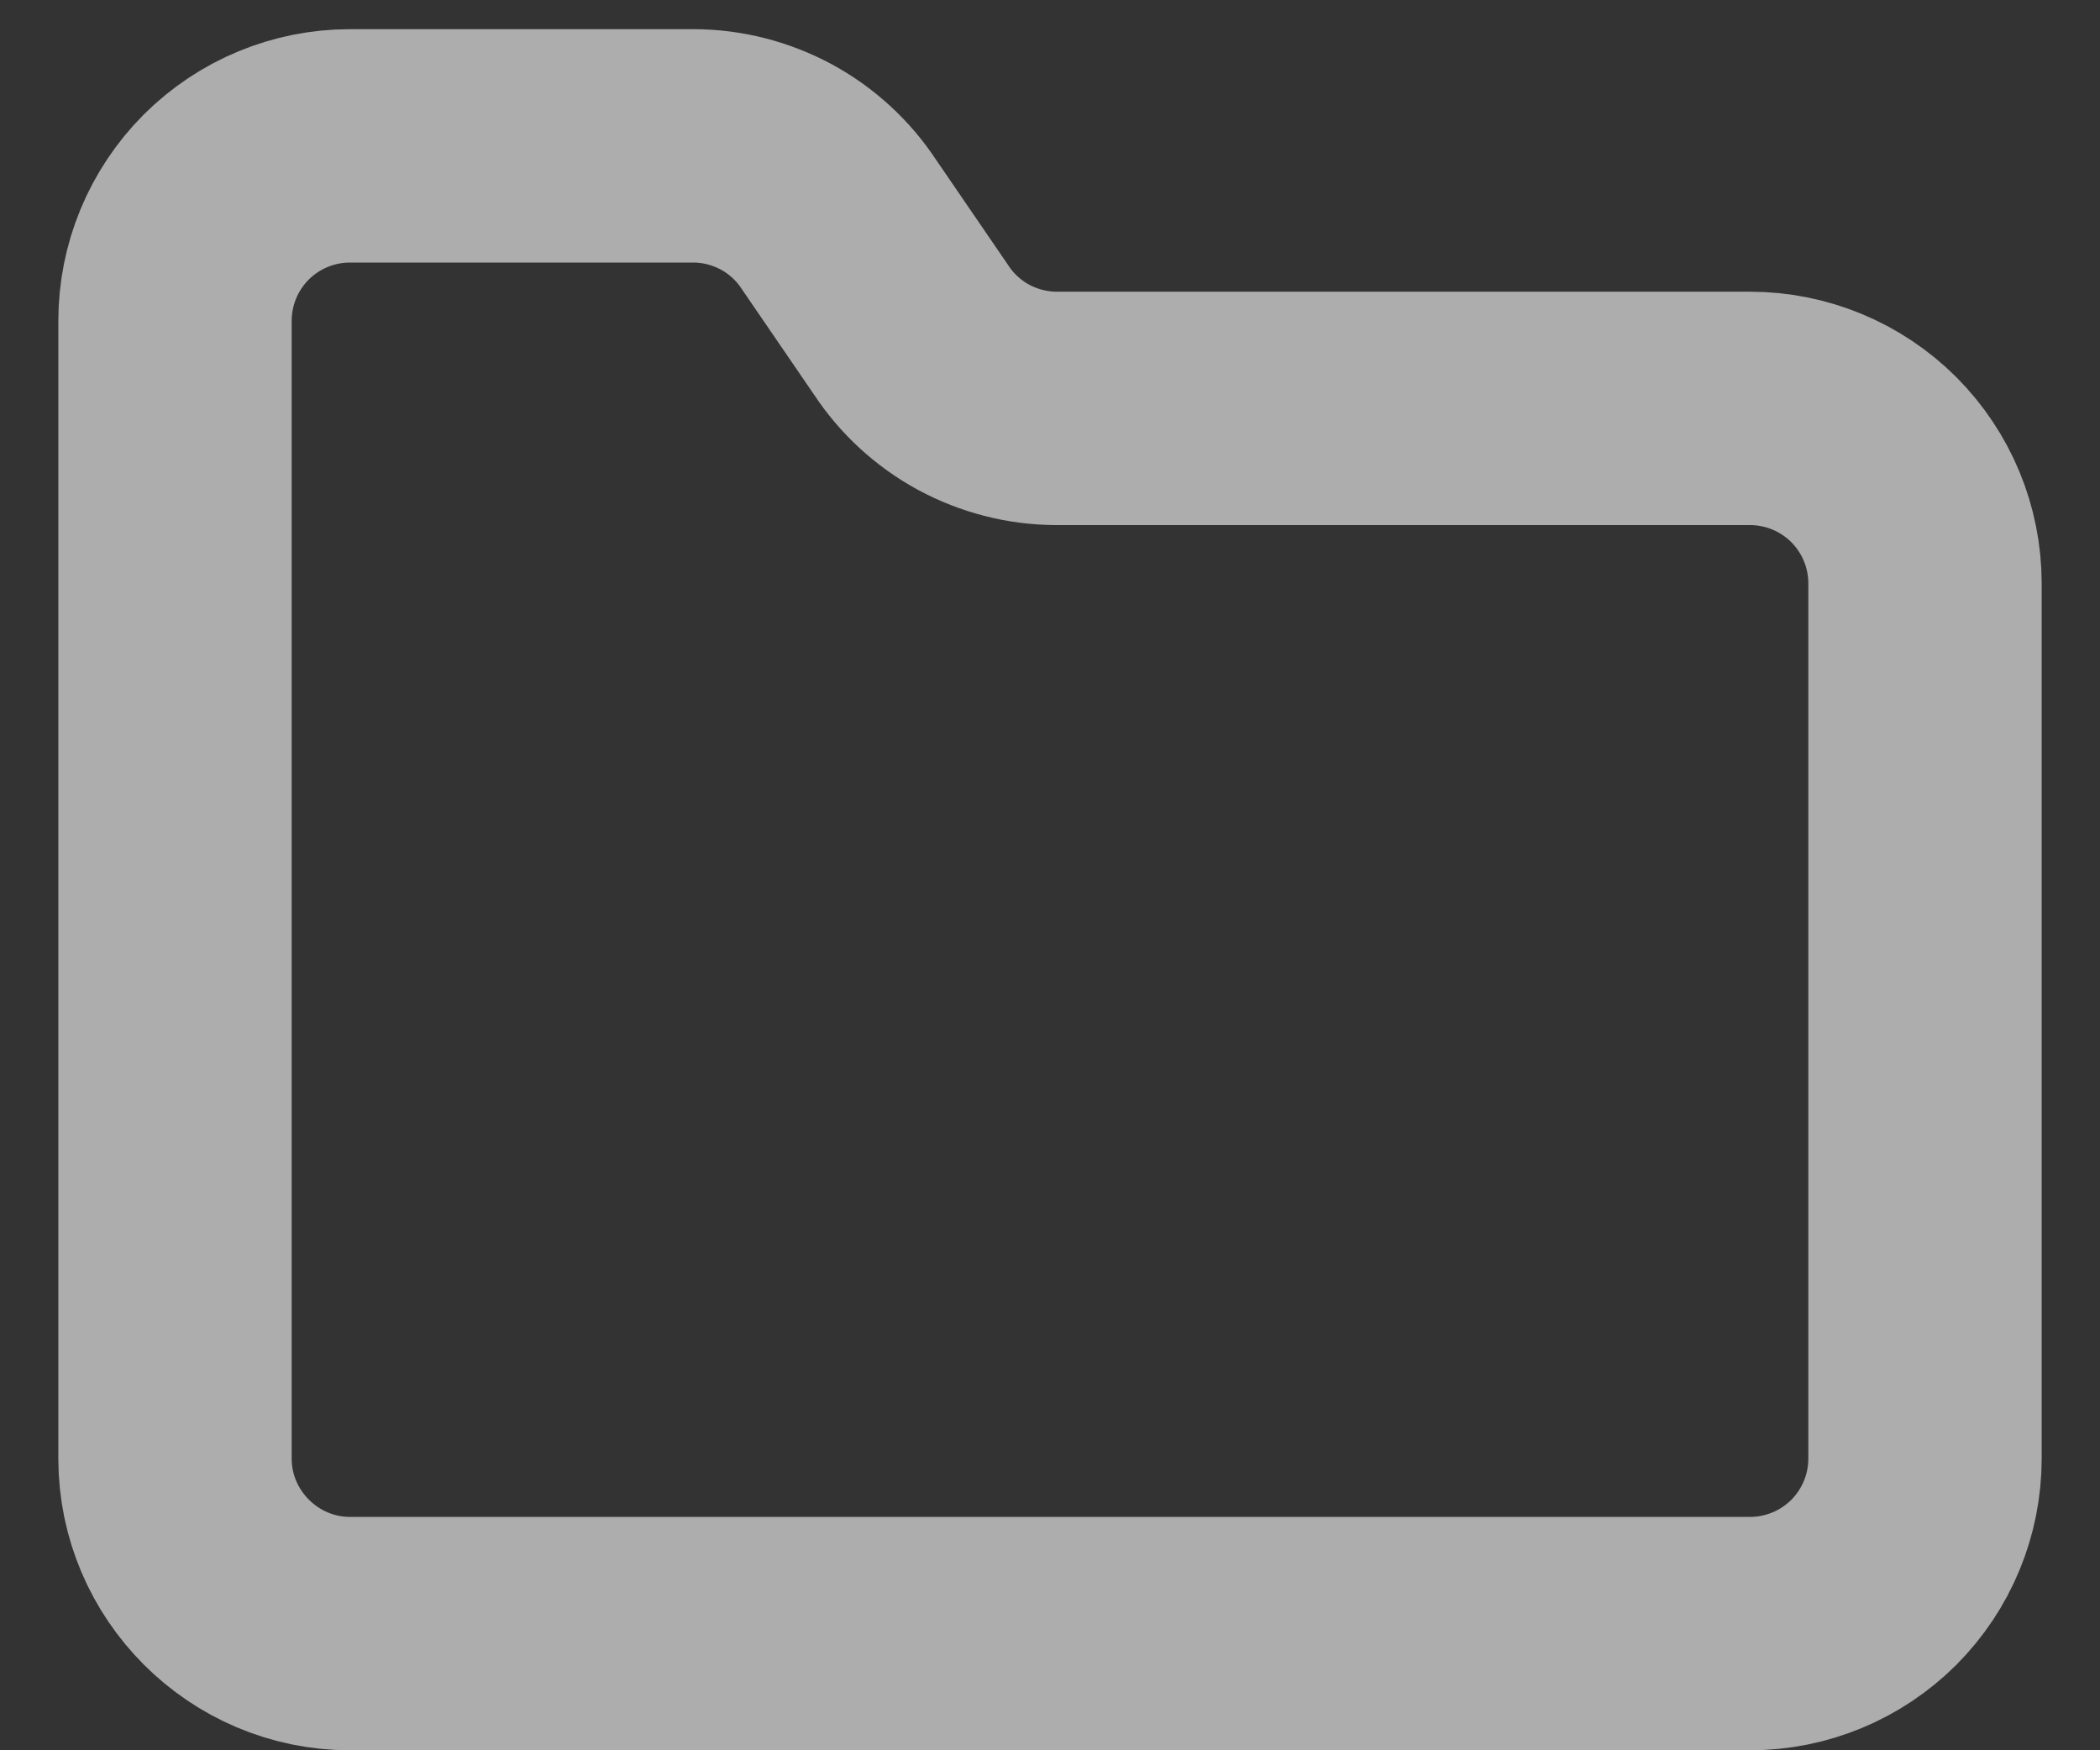 <svg width="18" height="15" viewBox="0 0 18 15" fill="none" xmlns="http://www.w3.org/2000/svg"><rect x="0" y="0" width="18" height="15" fill="#333333" stroke="none"/><g opacity="0.6">
<path d="M3 14H15C15.398 14 15.779 13.842 16.061 13.561C16.342 13.279 16.5 12.898 16.5 12.5V5C16.5 4.602 16.342 4.221 16.061 3.939C15.779 3.658 15.398 3.5 15 3.5H9.053C8.805 3.499 8.563 3.436 8.345 3.319C8.128 3.201 7.943 3.031 7.808 2.825L7.192 1.925C7.057 1.719 6.872 1.549 6.655 1.431C6.437 1.314 6.195 1.251 5.947 1.25H3C2.602 1.25 2.221 1.408 1.939 1.689C1.658 1.971 1.5 2.352 1.5 2.75V12.5C1.5 13.325 2.175 14 3 14Z" stroke="white" stroke-width="2" stroke-linecap="round" stroke-linejoin="round"/></g>
</svg>
